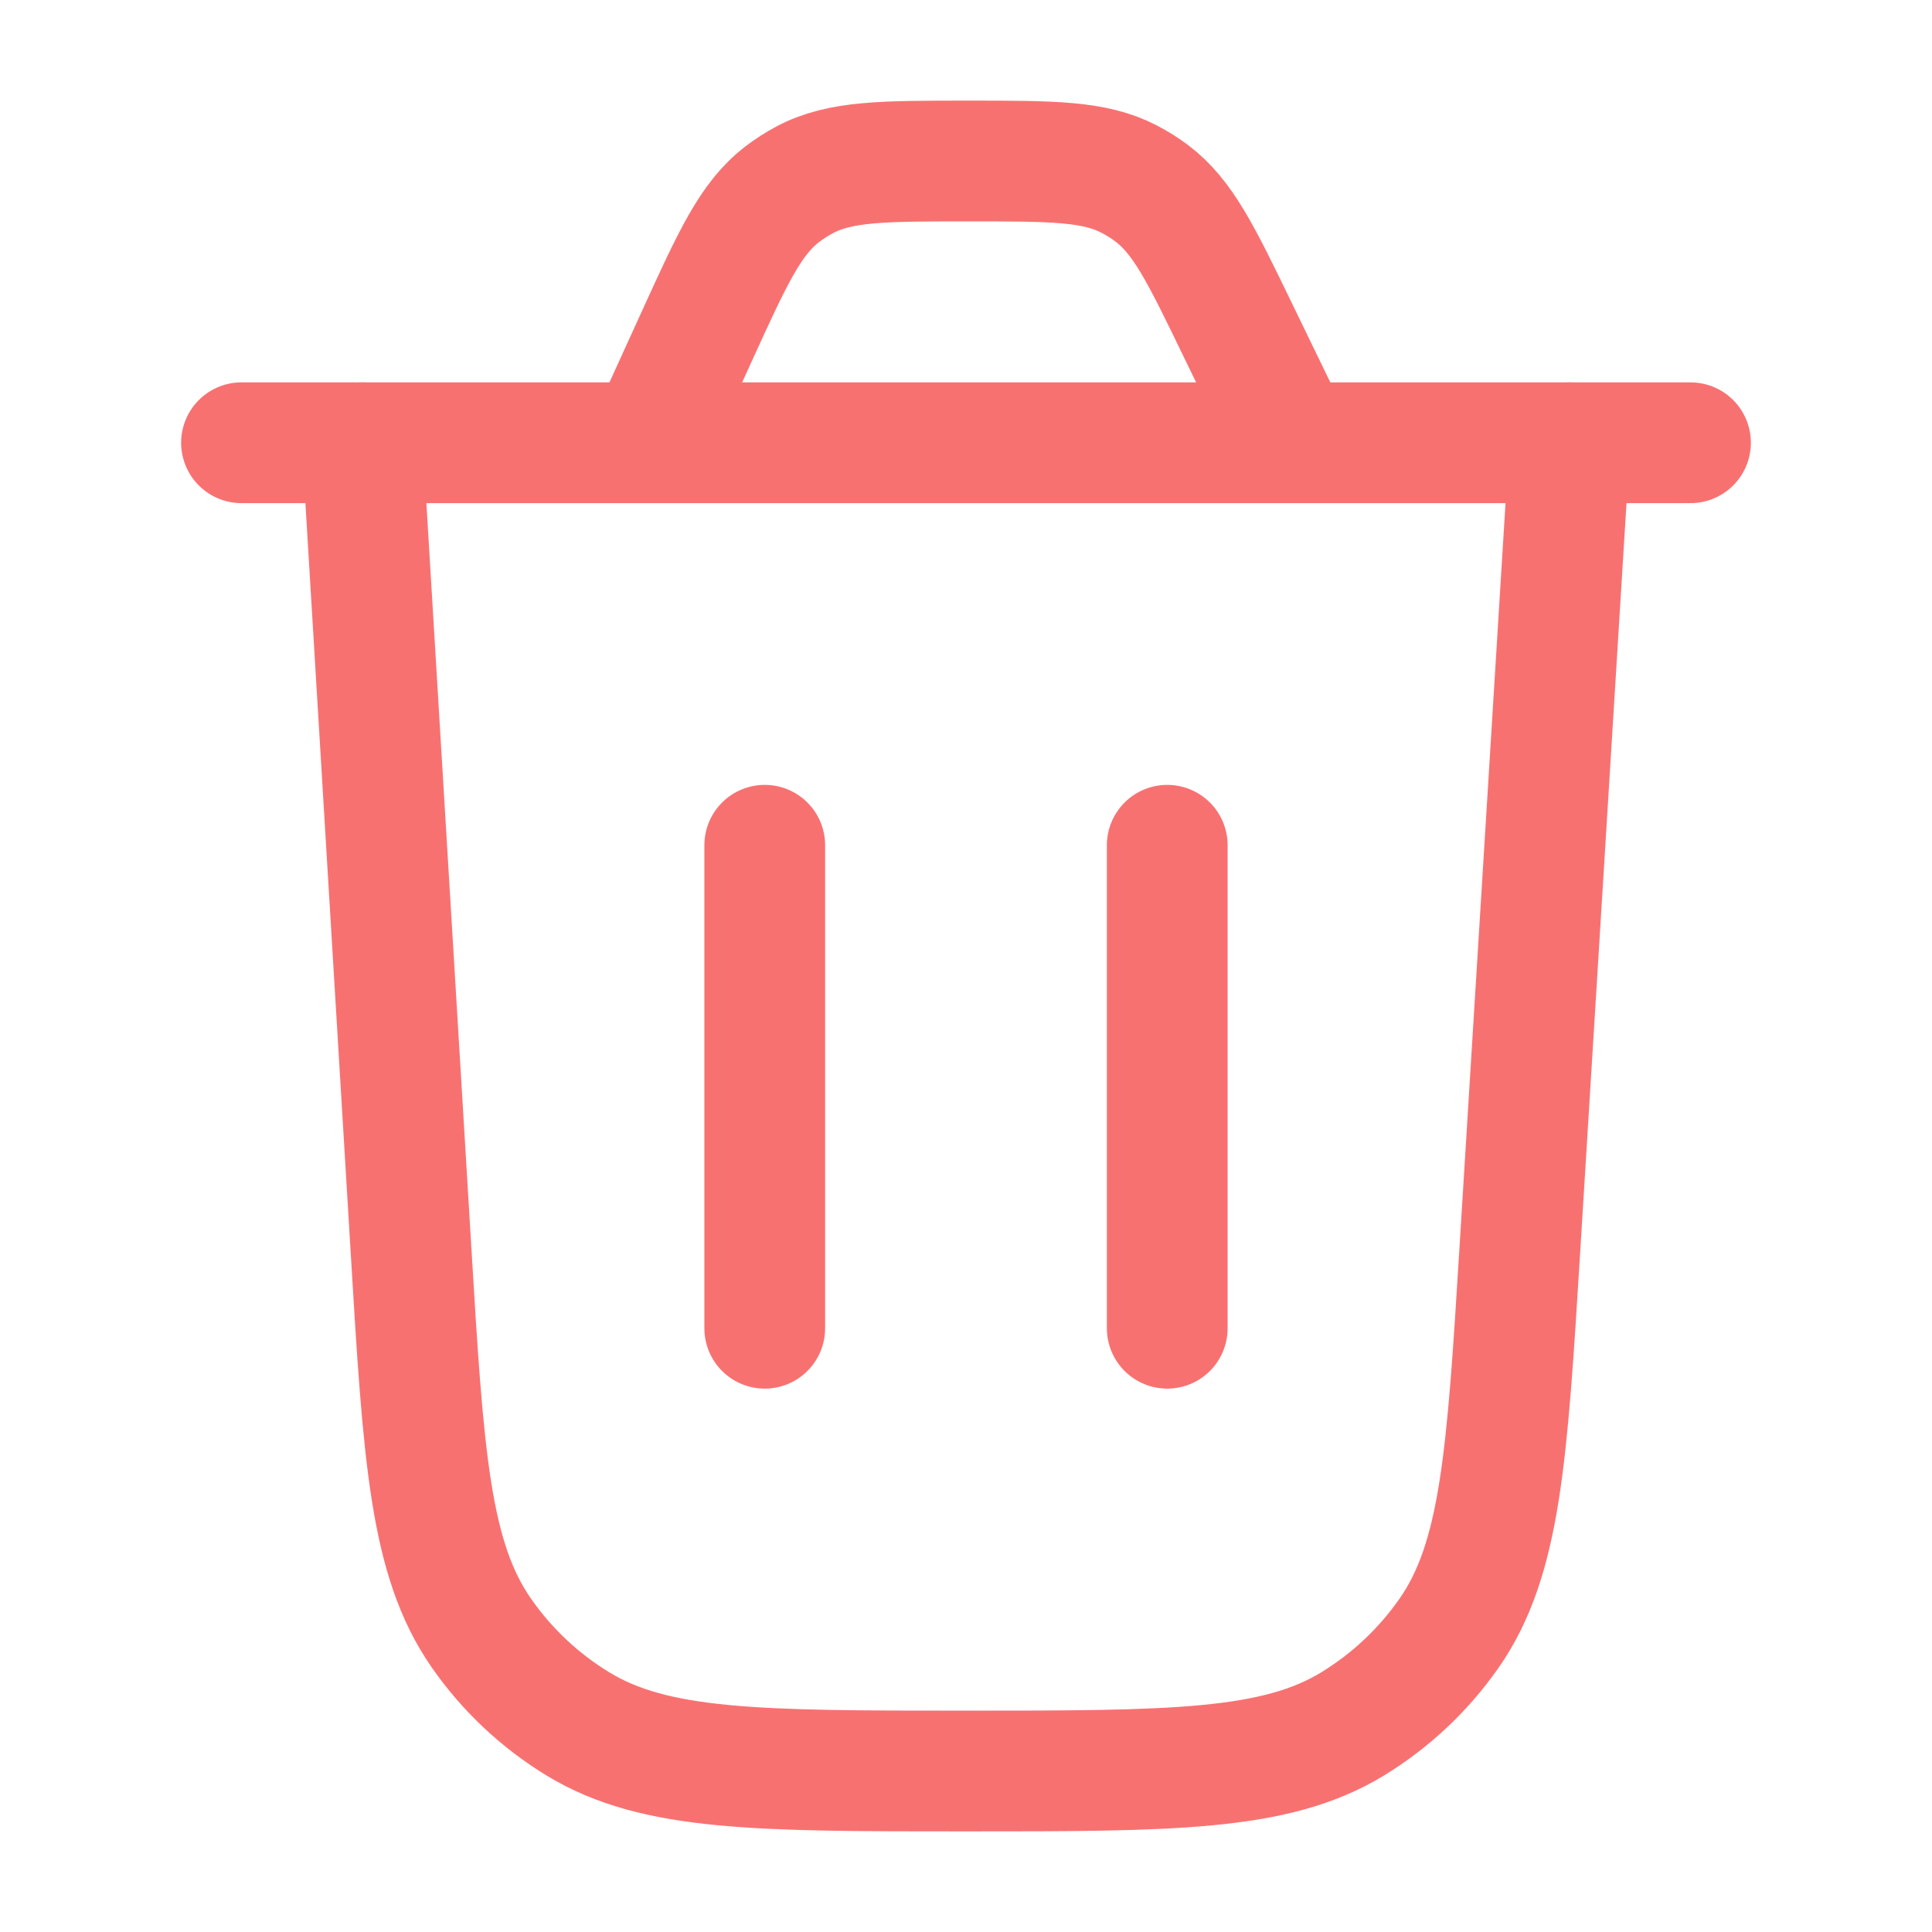 <svg xmlns="http://www.w3.org/2000/svg" viewBox="0 0 24 24" width="24" height="24" color="#f87171" fill="none">
    <path d="M19.5 5.5L18.88 15.525C18.722 18.086 18.643 19.367 18.001 20.288C17.683 20.743 17.275 21.127 16.801 21.416C15.842 22 14.559 22 11.993 22C9.423 22 8.138 22 7.179 21.415C6.705 21.126 6.296 20.741 5.979 20.285C5.337 19.363 5.259 18.08 5.105 15.515L4.5 5.5" stroke="#f87171" stroke-width="1.5" stroke-linecap="round"></path>
    <path d="M3 5.5H21M16.056 5.5L15.373 4.092C14.92 3.156 14.693 2.689 14.302 2.397C14.215 2.332 14.123 2.275 14.027 2.225C13.594 2 13.074 2 12.034 2C10.969 2 10.436 2 9.996 2.234C9.898 2.286 9.805 2.346 9.717 2.413C9.322 2.717 9.101 3.202 8.659 4.171L8.053 5.5" stroke="#f87171" stroke-width="1.5" stroke-linecap="round"></path>
    <path d="M9.5 16.5L9.5 10.5" stroke="#f87171" stroke-width="1.5" stroke-linecap="round"></path>
    <path d="M14.5 16.5L14.5 10.5" stroke="#f87171" stroke-width="1.5" stroke-linecap="round"></path>
</svg>